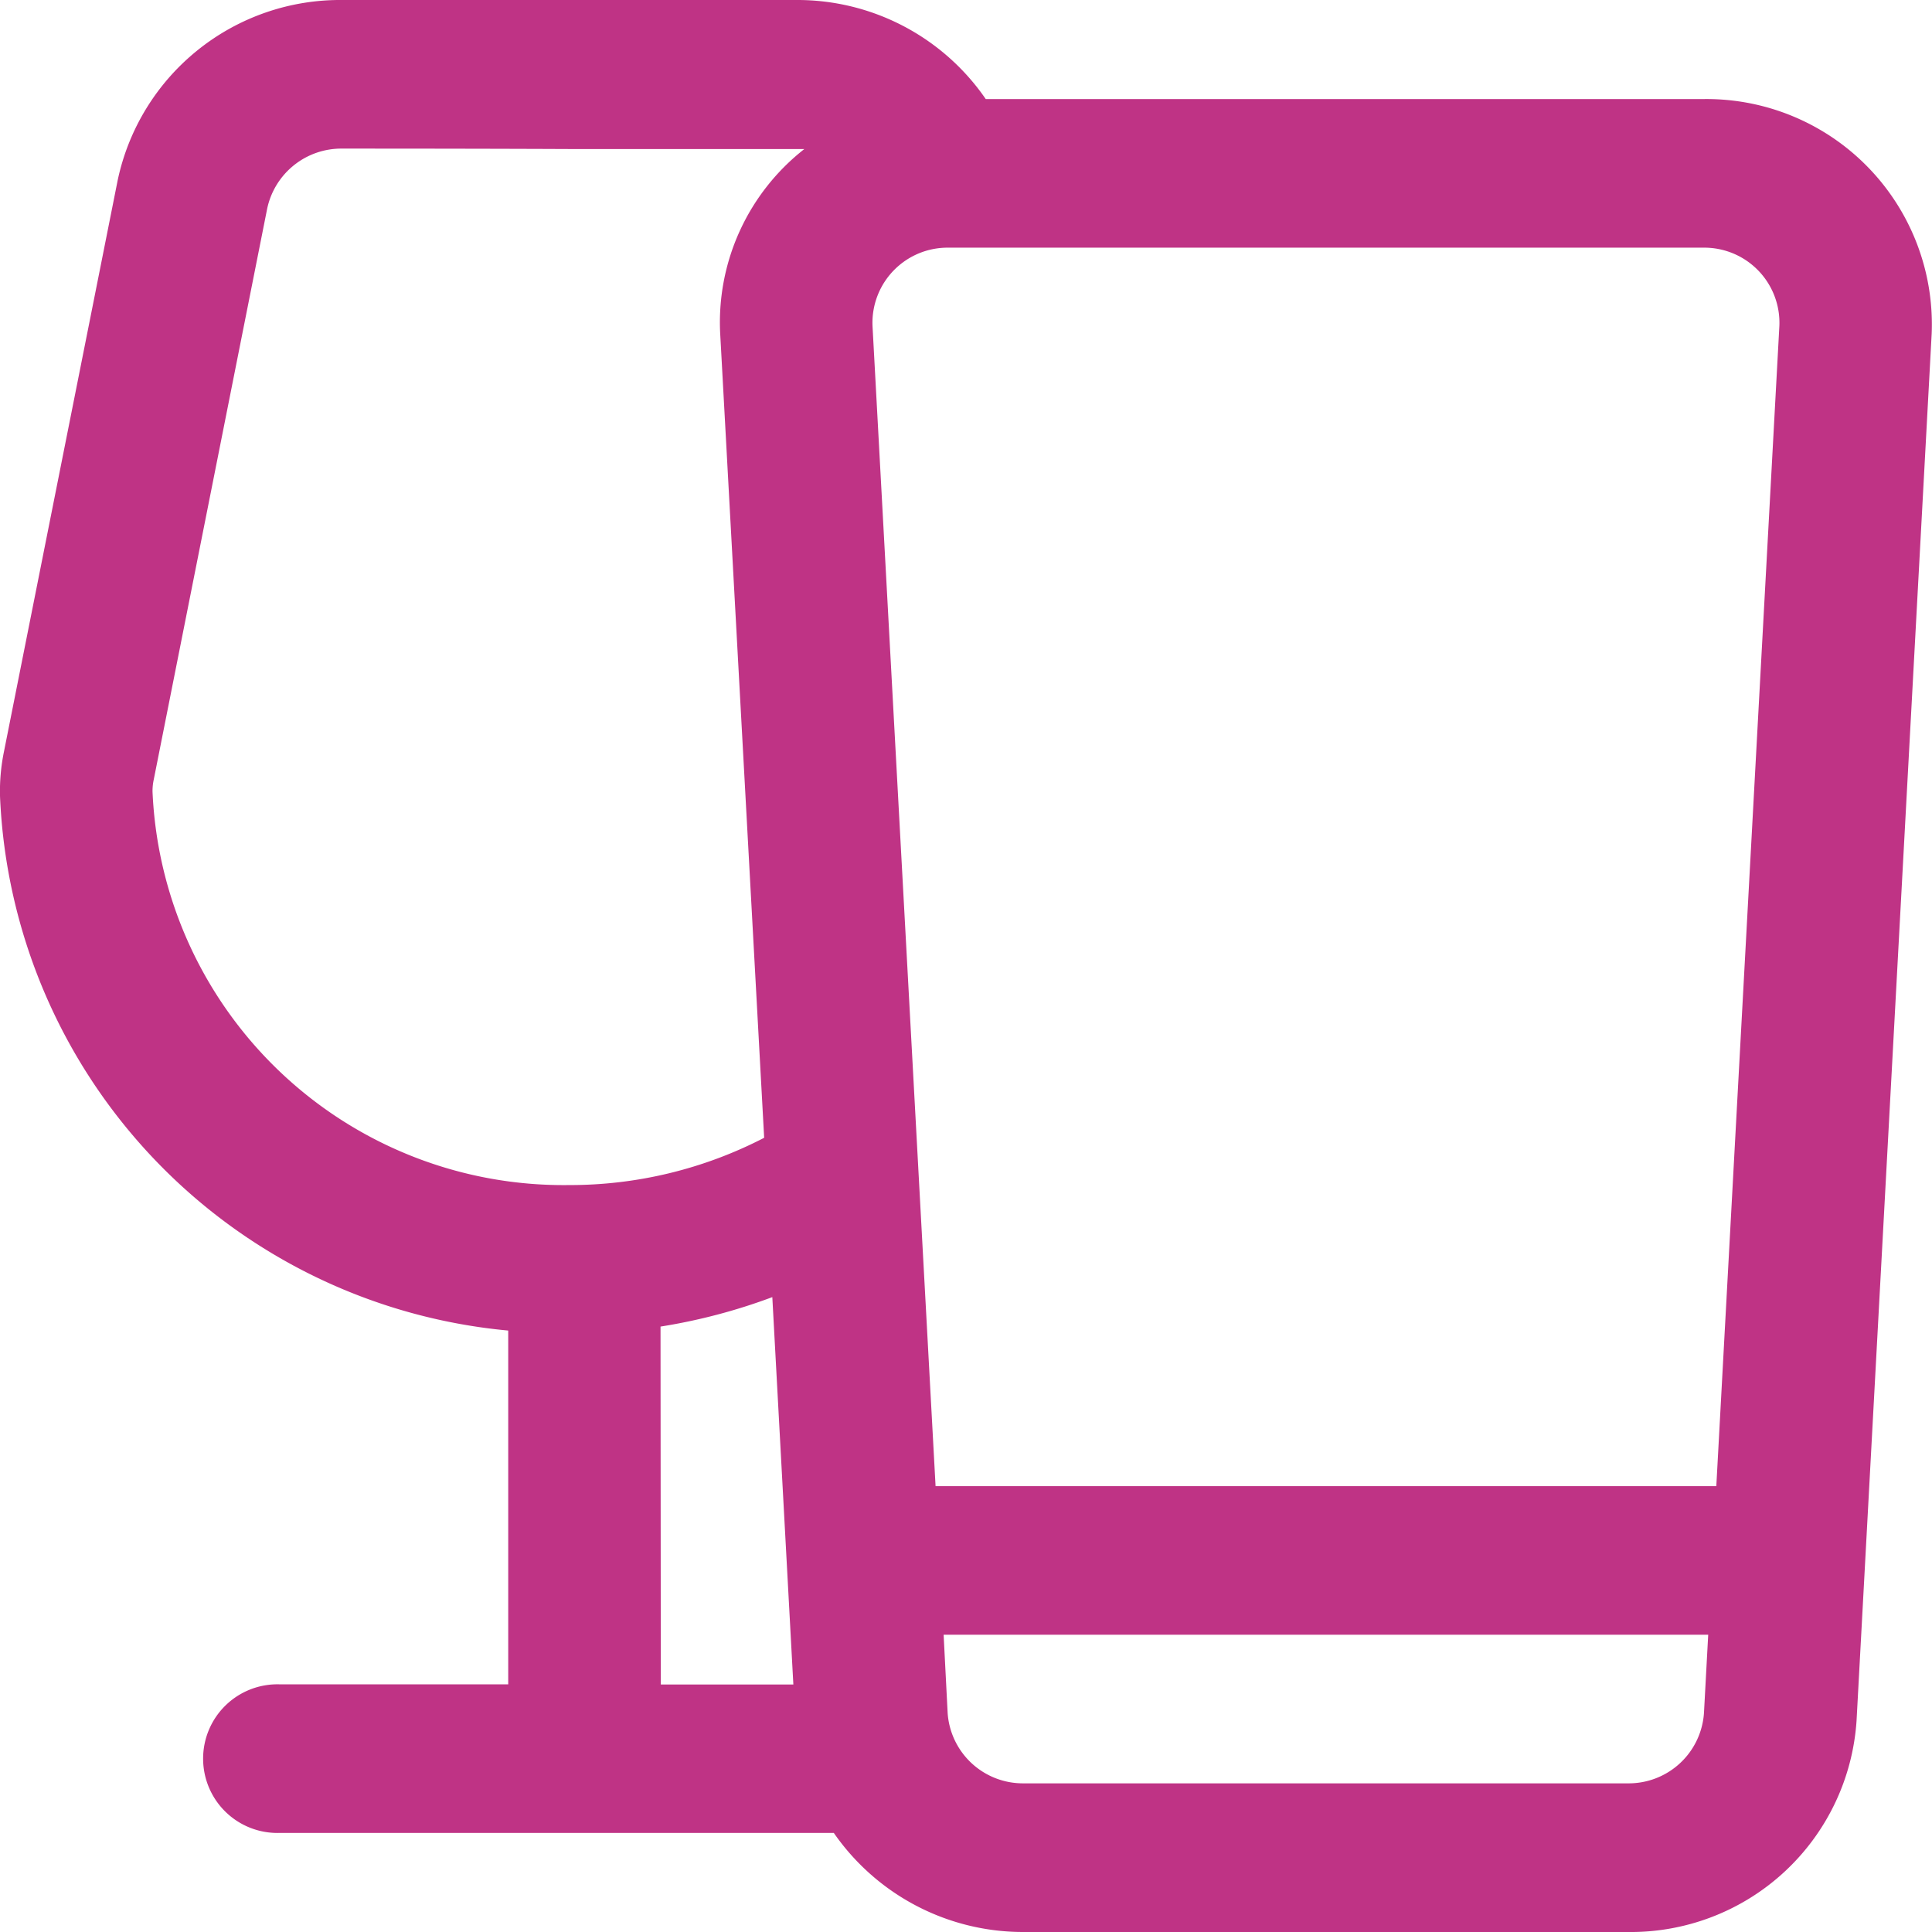 <svg xmlns="http://www.w3.org/2000/svg" width="36" height="36" viewBox="0 0 36 36">
  <path id="Glassware" d="M5.192,6.363A4.236,4.236,0,0,1,9.378,3h8.463a4.259,4.259,0,0,1,3.527,1.846H34.737A4.2,4.2,0,0,1,38.994,9.22l-1.4,25.846A4.217,4.217,0,0,1,33.332,39H22.082a4.291,4.291,0,0,1-3.545-1.846H8.207a1.385,1.385,0,1,1,0-2.769H12.47V27.793A10.442,10.442,0,0,1,3,17.831,3.7,3.7,0,0,1,3.075,17Zm14.066,2.71a1.4,1.4,0,0,1,1.419-1.458H34.737a1.4,1.4,0,0,1,1.419,1.458L34.981,30.692H20.433Zm1.4,25.846a1.406,1.406,0,0,0,1.419,1.311H33.332a1.406,1.406,0,0,0,1.419-1.311l.079-1.458H20.583Zm-5.35-7.2a10.745,10.745,0,0,0,2.083-.549l.392,7.218H15.313ZM9.378,5.769a1.412,1.412,0,0,0-1.4,1.121L5.865,17.526a1.008,1.008,0,0,0-.023.224A7.666,7.666,0,0,0,13.6,25.082a7.879,7.879,0,0,0,3.639-.881L16.42,9.22a4.1,4.1,0,0,1,1.568-3.443c-1.454,0-2.911,0-4.358,0C12.2,5.771,10.778,5.769,9.378,5.769Z" transform="translate(-3 -3)" fill="#bf3385" fill-rule="evenodd"/>
</svg>

